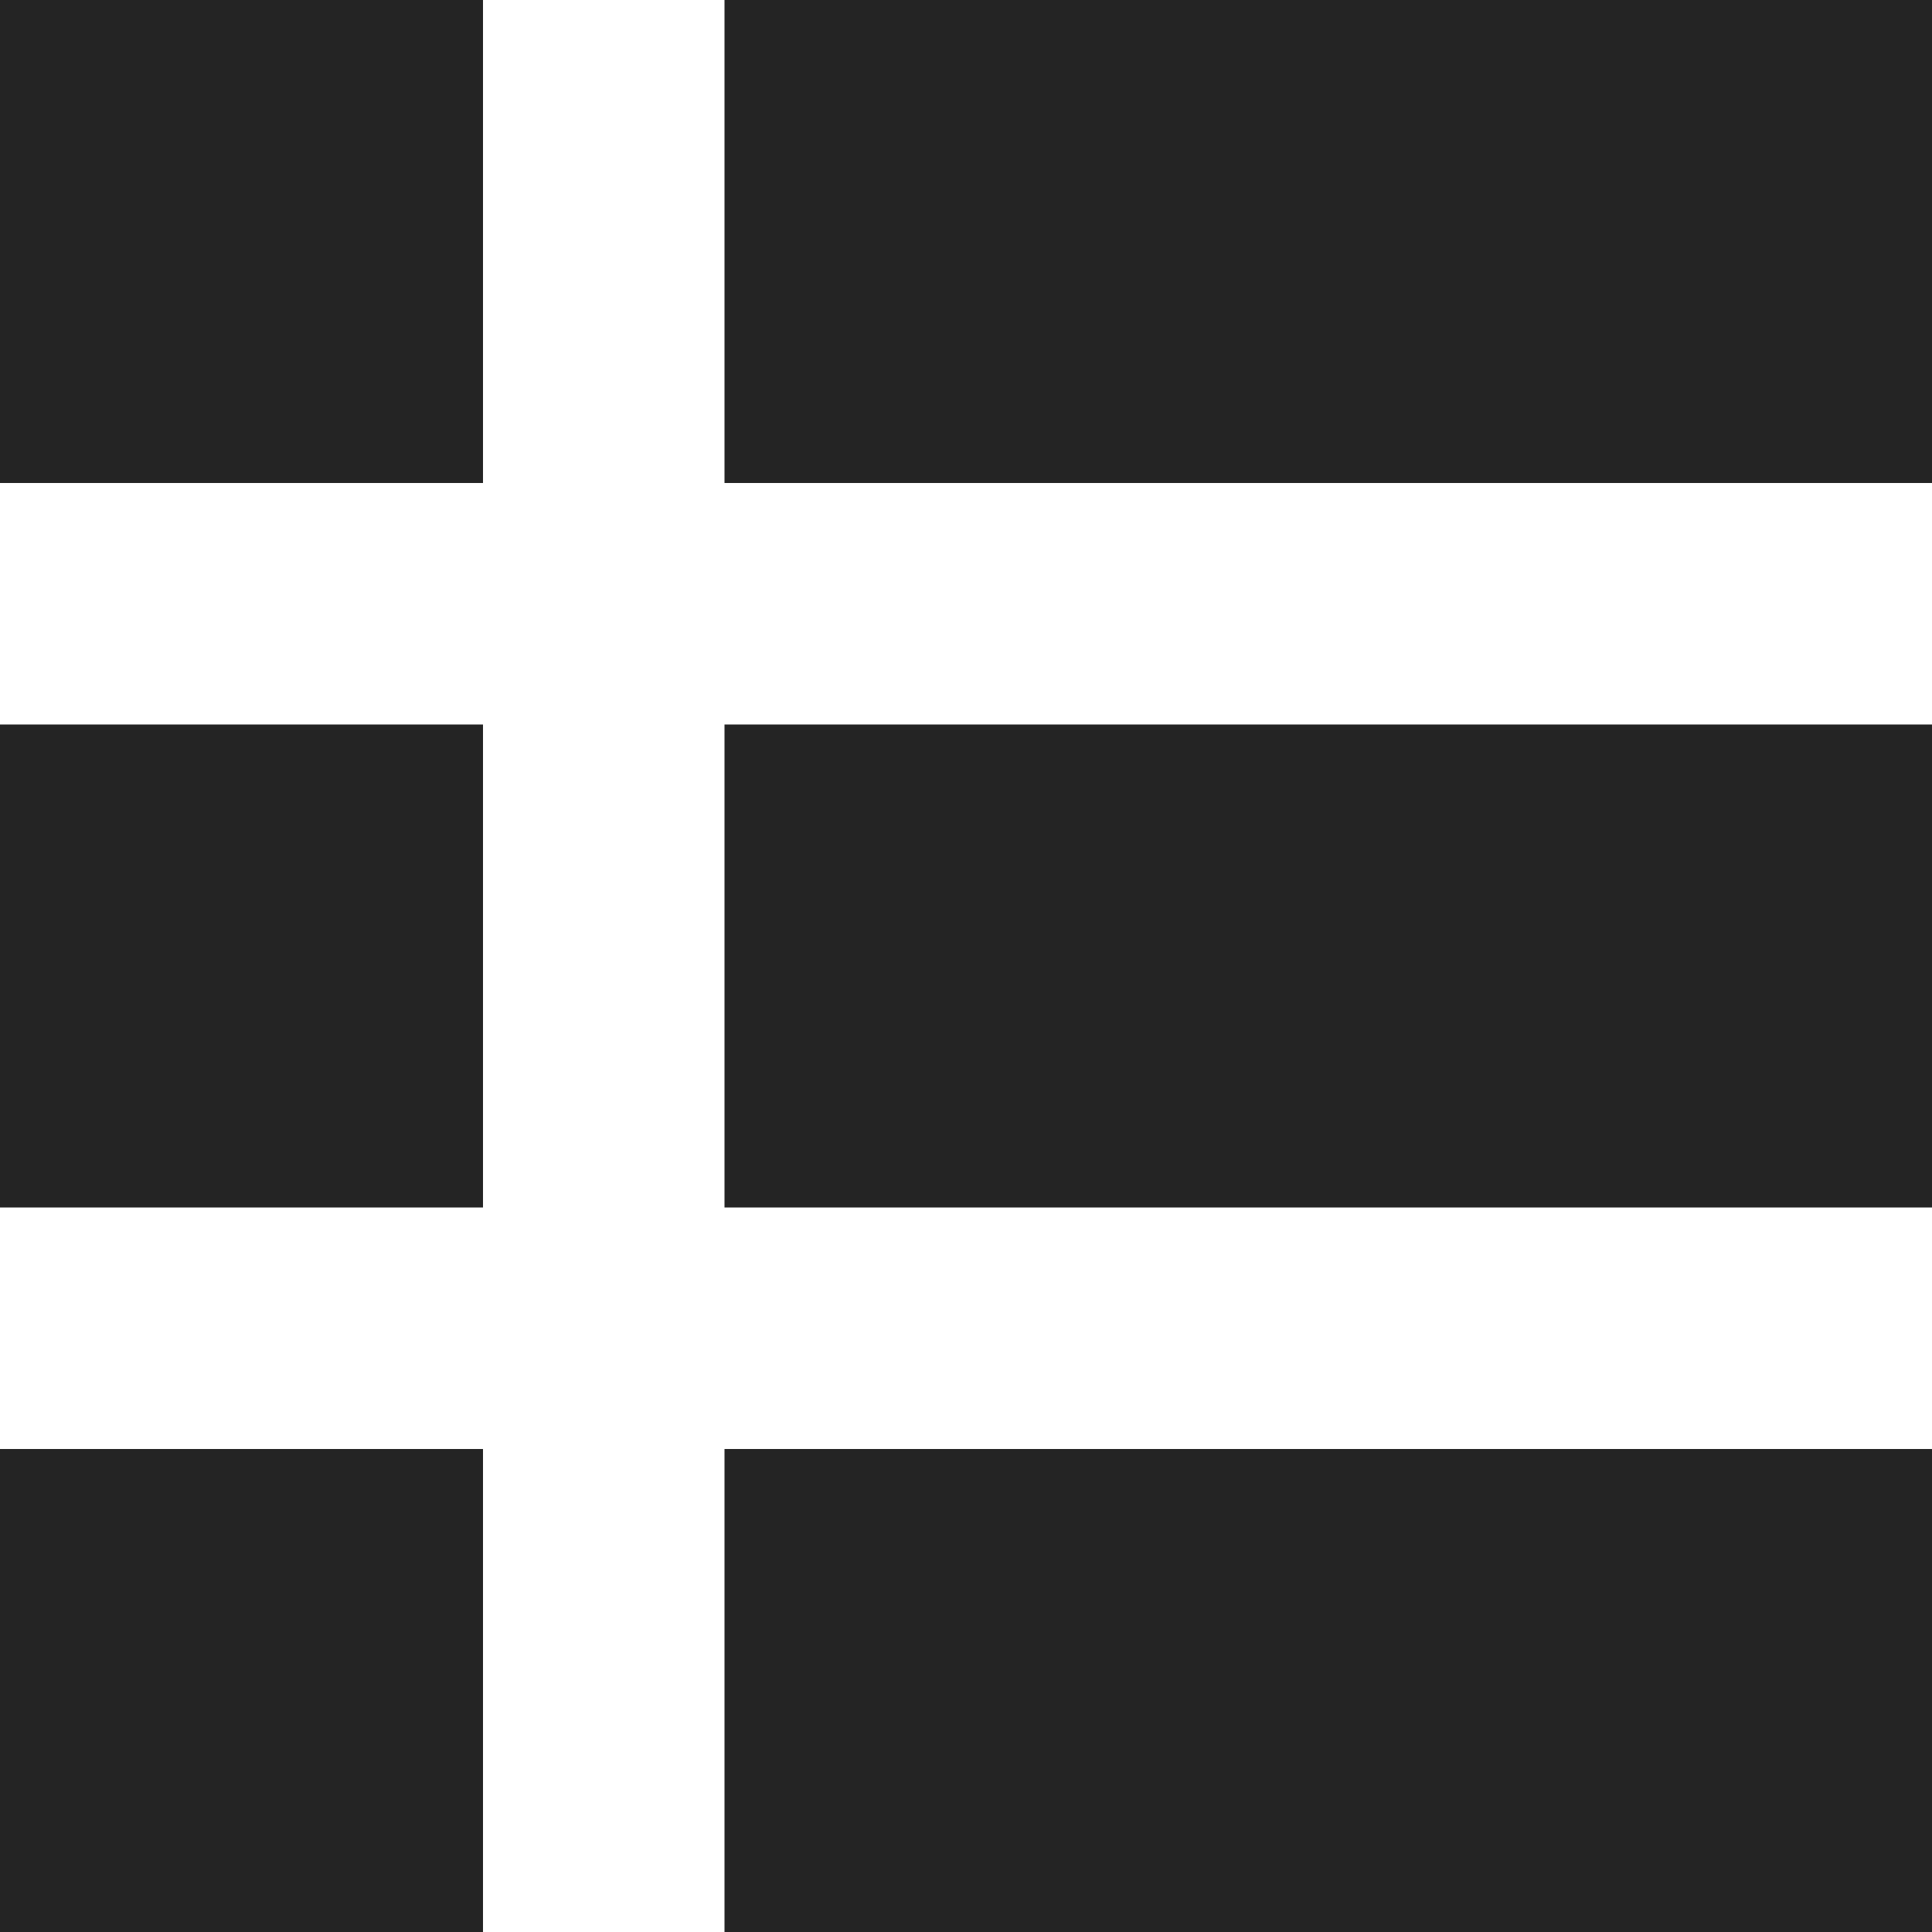 <?xml version="1.0" encoding="utf-8"?> <!-- Generator: IcoMoon.io --> <!DOCTYPE svg PUBLIC "-//W3C//DTD SVG 1.1//EN" "http://www.w3.org/Graphics/SVG/1.1/DTD/svg11.dtd"> <svg width="512" height="512" viewBox="0 0 512 512" xmlns="http://www.w3.org/2000/svg" xmlns:xlink="http://www.w3.org/1999/xlink" fill="#242424"><path d="M0.00,0.00L 128.00,0.00L 128.00,128.00L0.00,128.00zM 192.00,0.00L 512.00,0.00L 512.00,128.00L 192.00,128.00zM0.00,192.00L 128.00,192.00L 128.00,320.00L0.00,320.00zM 192.00,192.00L 512.00,192.00L 512.00,320.00L 192.00,320.00zM0.00,384.00L 128.00,384.00L 128.00,512.00L0.00,512.00zM 192.00,384.00L 512.00,384.00L 512.00,512.00L 192.00,512.00z" ></path></svg>